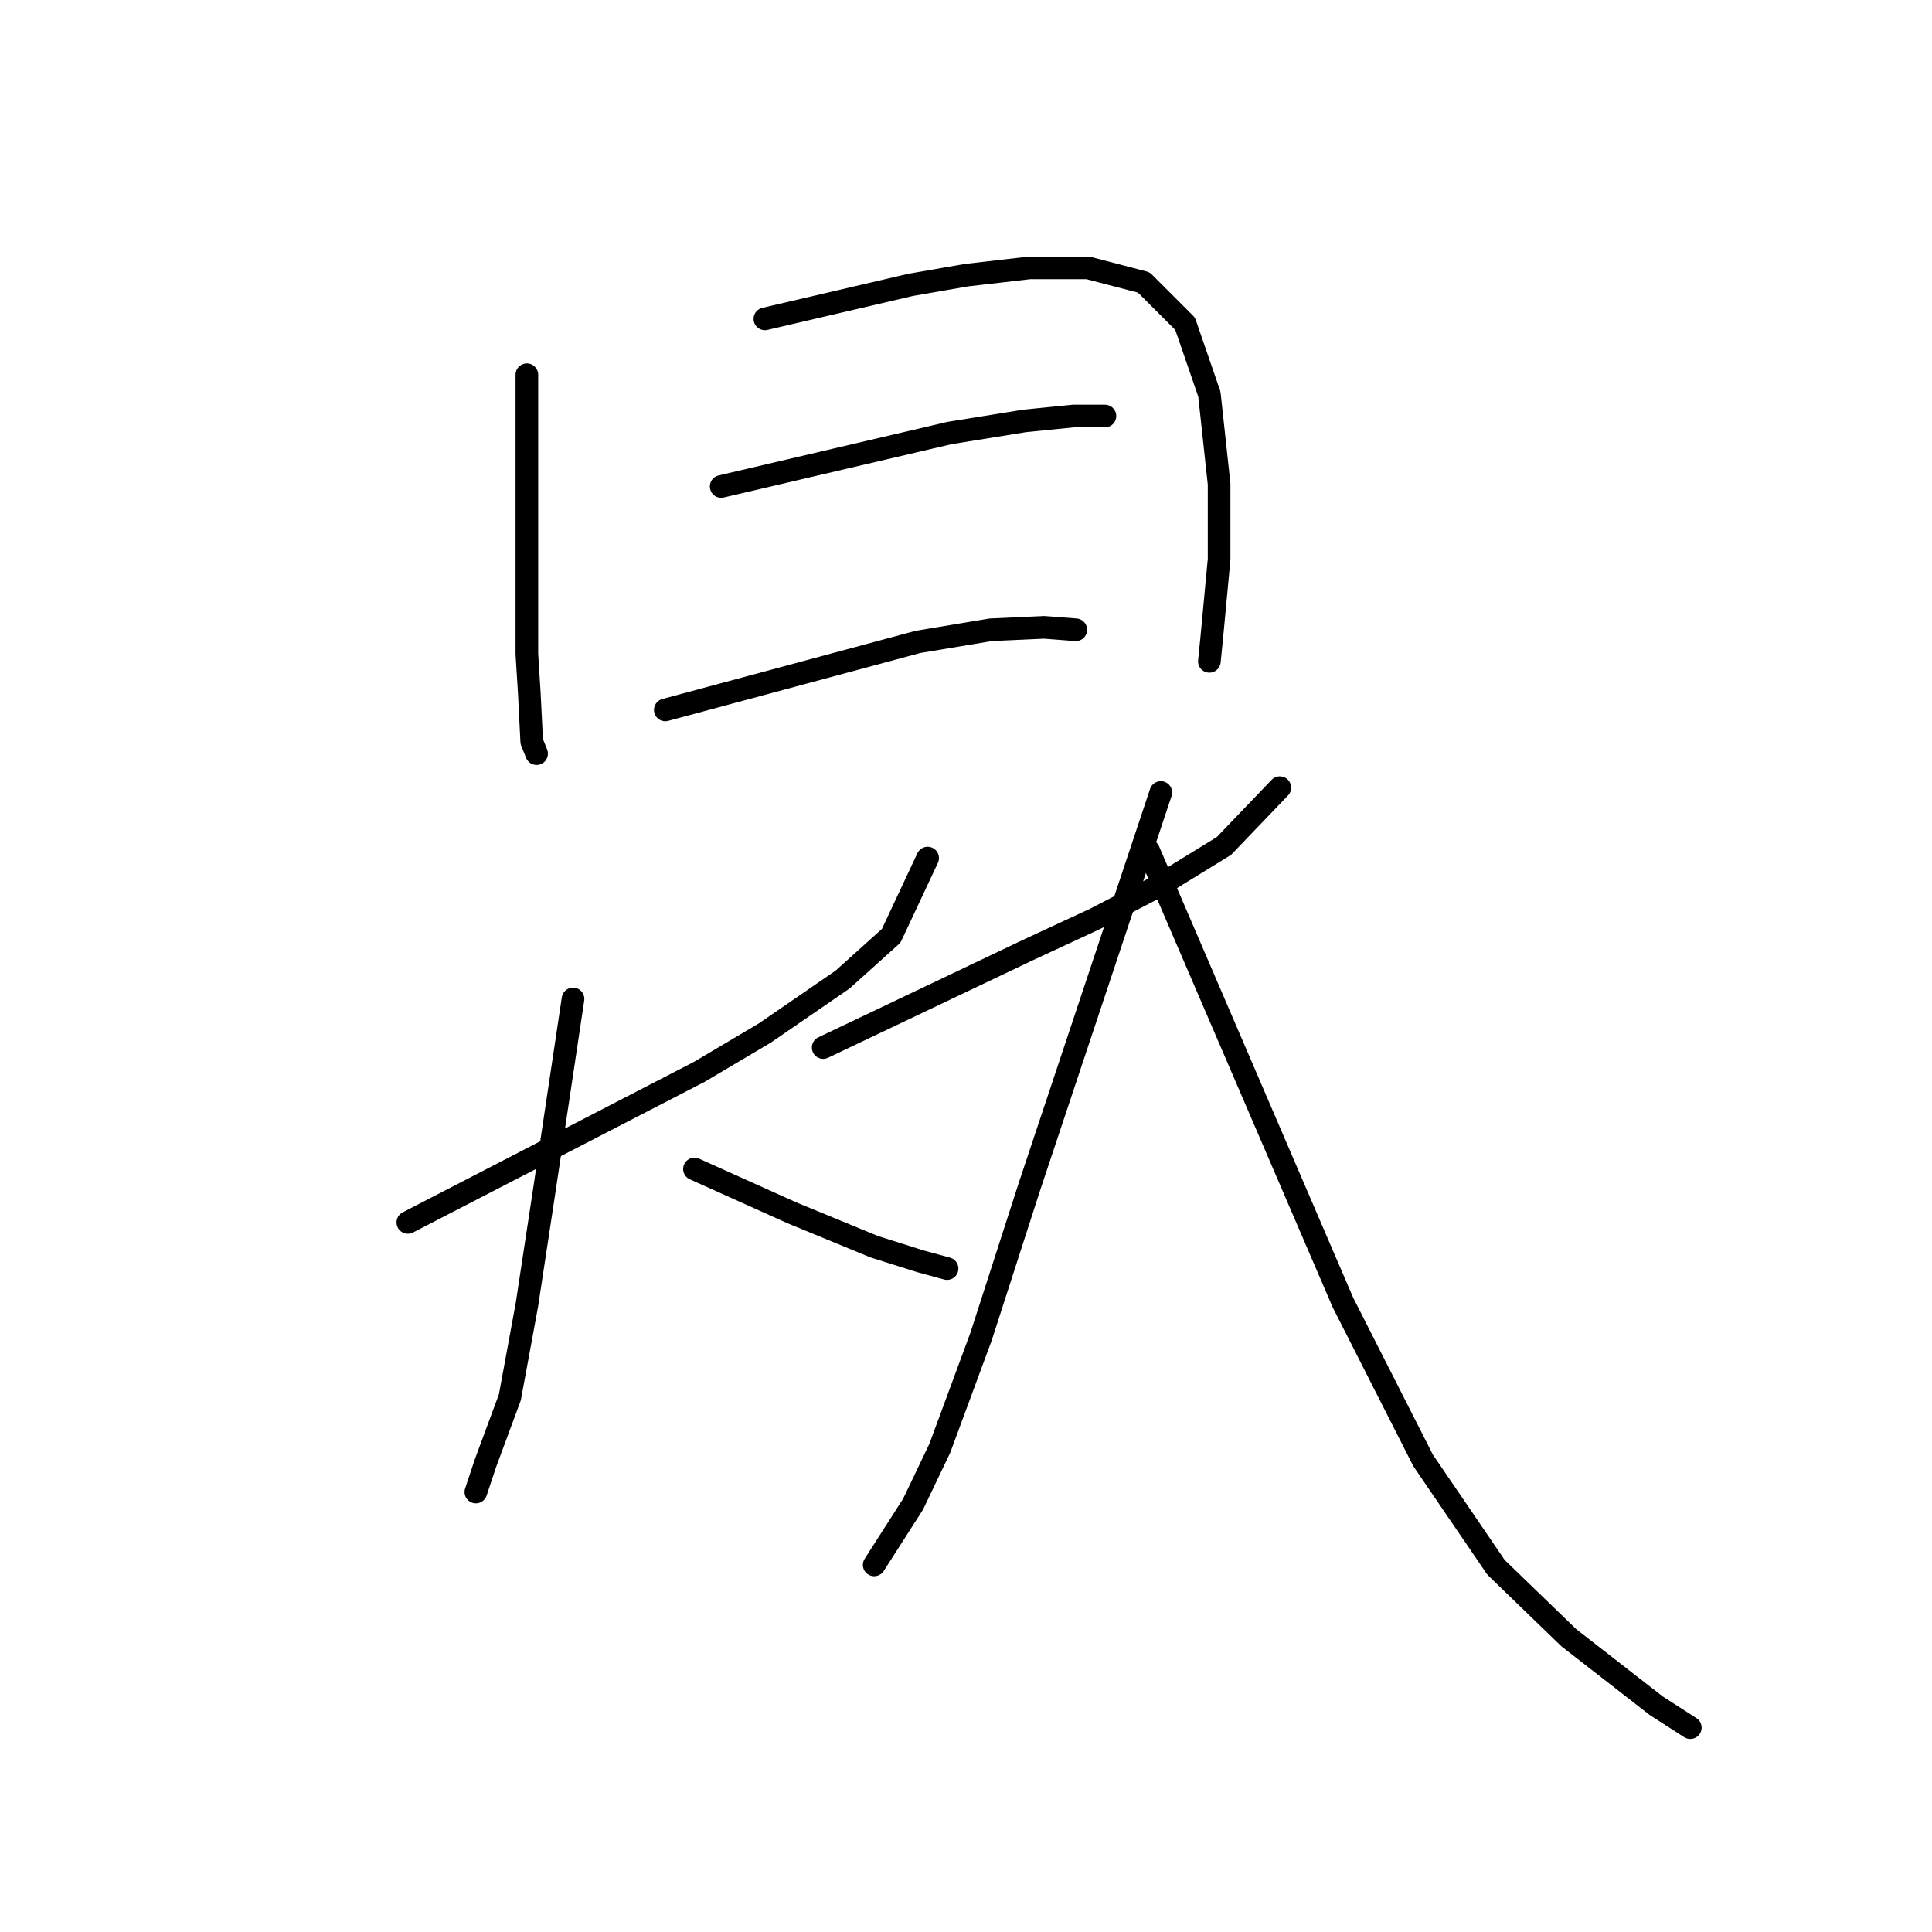 <?xml version="1.0" standalone="no"?>
    <svg width="256" height="256" xmlns="http://www.w3.org/2000/svg" version="1.1">
    <polyline stroke="black" stroke-width="3" stroke-linecap="round" fill="transparent" stroke-linejoin="round" points="69.813 49.655 69.813 62.85 69.813 76.046 69.813 86.666 70.134 91.816 70.456 98.253 71.1 99.862 71.1 99.862 " />
        <polyline stroke="black" stroke-width="3" stroke-linecap="round" fill="transparent" stroke-linejoin="round" points="101.353 42.253 111.008 40 120.663 37.747 128.065 36.46 136.433 35.494 144.157 35.494 151.56 37.425 157.031 42.896 160.249 52.23 161.537 64.138 161.537 74.115 160.571 84.414 160.249 87.632 160.249 87.632 " />
        <polyline stroke="black" stroke-width="3" stroke-linecap="round" fill="transparent" stroke-linejoin="round" points="95.56 64.46 110.686 60.919 125.812 57.379 135.79 55.77 142.226 55.126 146.41 55.126 146.41 55.126 " />
        <polyline stroke="black" stroke-width="3" stroke-linecap="round" fill="transparent" stroke-linejoin="round" points="88.157 94.069 104.893 89.563 121.629 85.057 131.284 83.448 138.364 83.126 142.548 83.448 142.548 83.448 " />
        <polyline stroke="black" stroke-width="3" stroke-linecap="round" fill="transparent" stroke-linejoin="round" points="54.042 161.977 73.353 152 92.663 142.023 101.353 136.873 111.652 129.793 118.088 124 122.916 113.701 122.916 113.701 " />
        <polyline stroke="black" stroke-width="3" stroke-linecap="round" fill="transparent" stroke-linejoin="round" points="75.927 132.368 73.996 145.241 72.065 158.115 69.813 172.919 67.56 185.149 64.341 193.839 63.054 197.701 63.054 197.701 " />
        <polyline stroke="black" stroke-width="3" stroke-linecap="round" fill="transparent" stroke-linejoin="round" points="92.019 154.896 98.456 157.793 104.893 160.689 115.835 165.195 121.95 167.126 125.491 168.092 125.491 168.092 " />
        <polyline stroke="black" stroke-width="3" stroke-linecap="round" fill="transparent" stroke-linejoin="round" points="109.077 138.804 122.594 132.368 136.111 125.931 145.123 121.747 153.812 117.241 162.18 112.092 169.583 104.368 169.583 104.368 " />
        <polyline stroke="black" stroke-width="3" stroke-linecap="round" fill="transparent" stroke-linejoin="round" points="153.812 105.011 145.123 131.08 136.433 157.149 129.996 177.103 124.525 191.908 120.985 199.31 115.835 207.356 115.835 207.356 " />
        <polyline stroke="black" stroke-width="3" stroke-linecap="round" fill="transparent" stroke-linejoin="round" points="152.203 112.735 165.077 142.666 177.95 172.597 188.571 193.517 198.226 207.678 207.881 217.011 219.468 226.023 223.973 228.919 223.973 228.919 " />
        </svg>